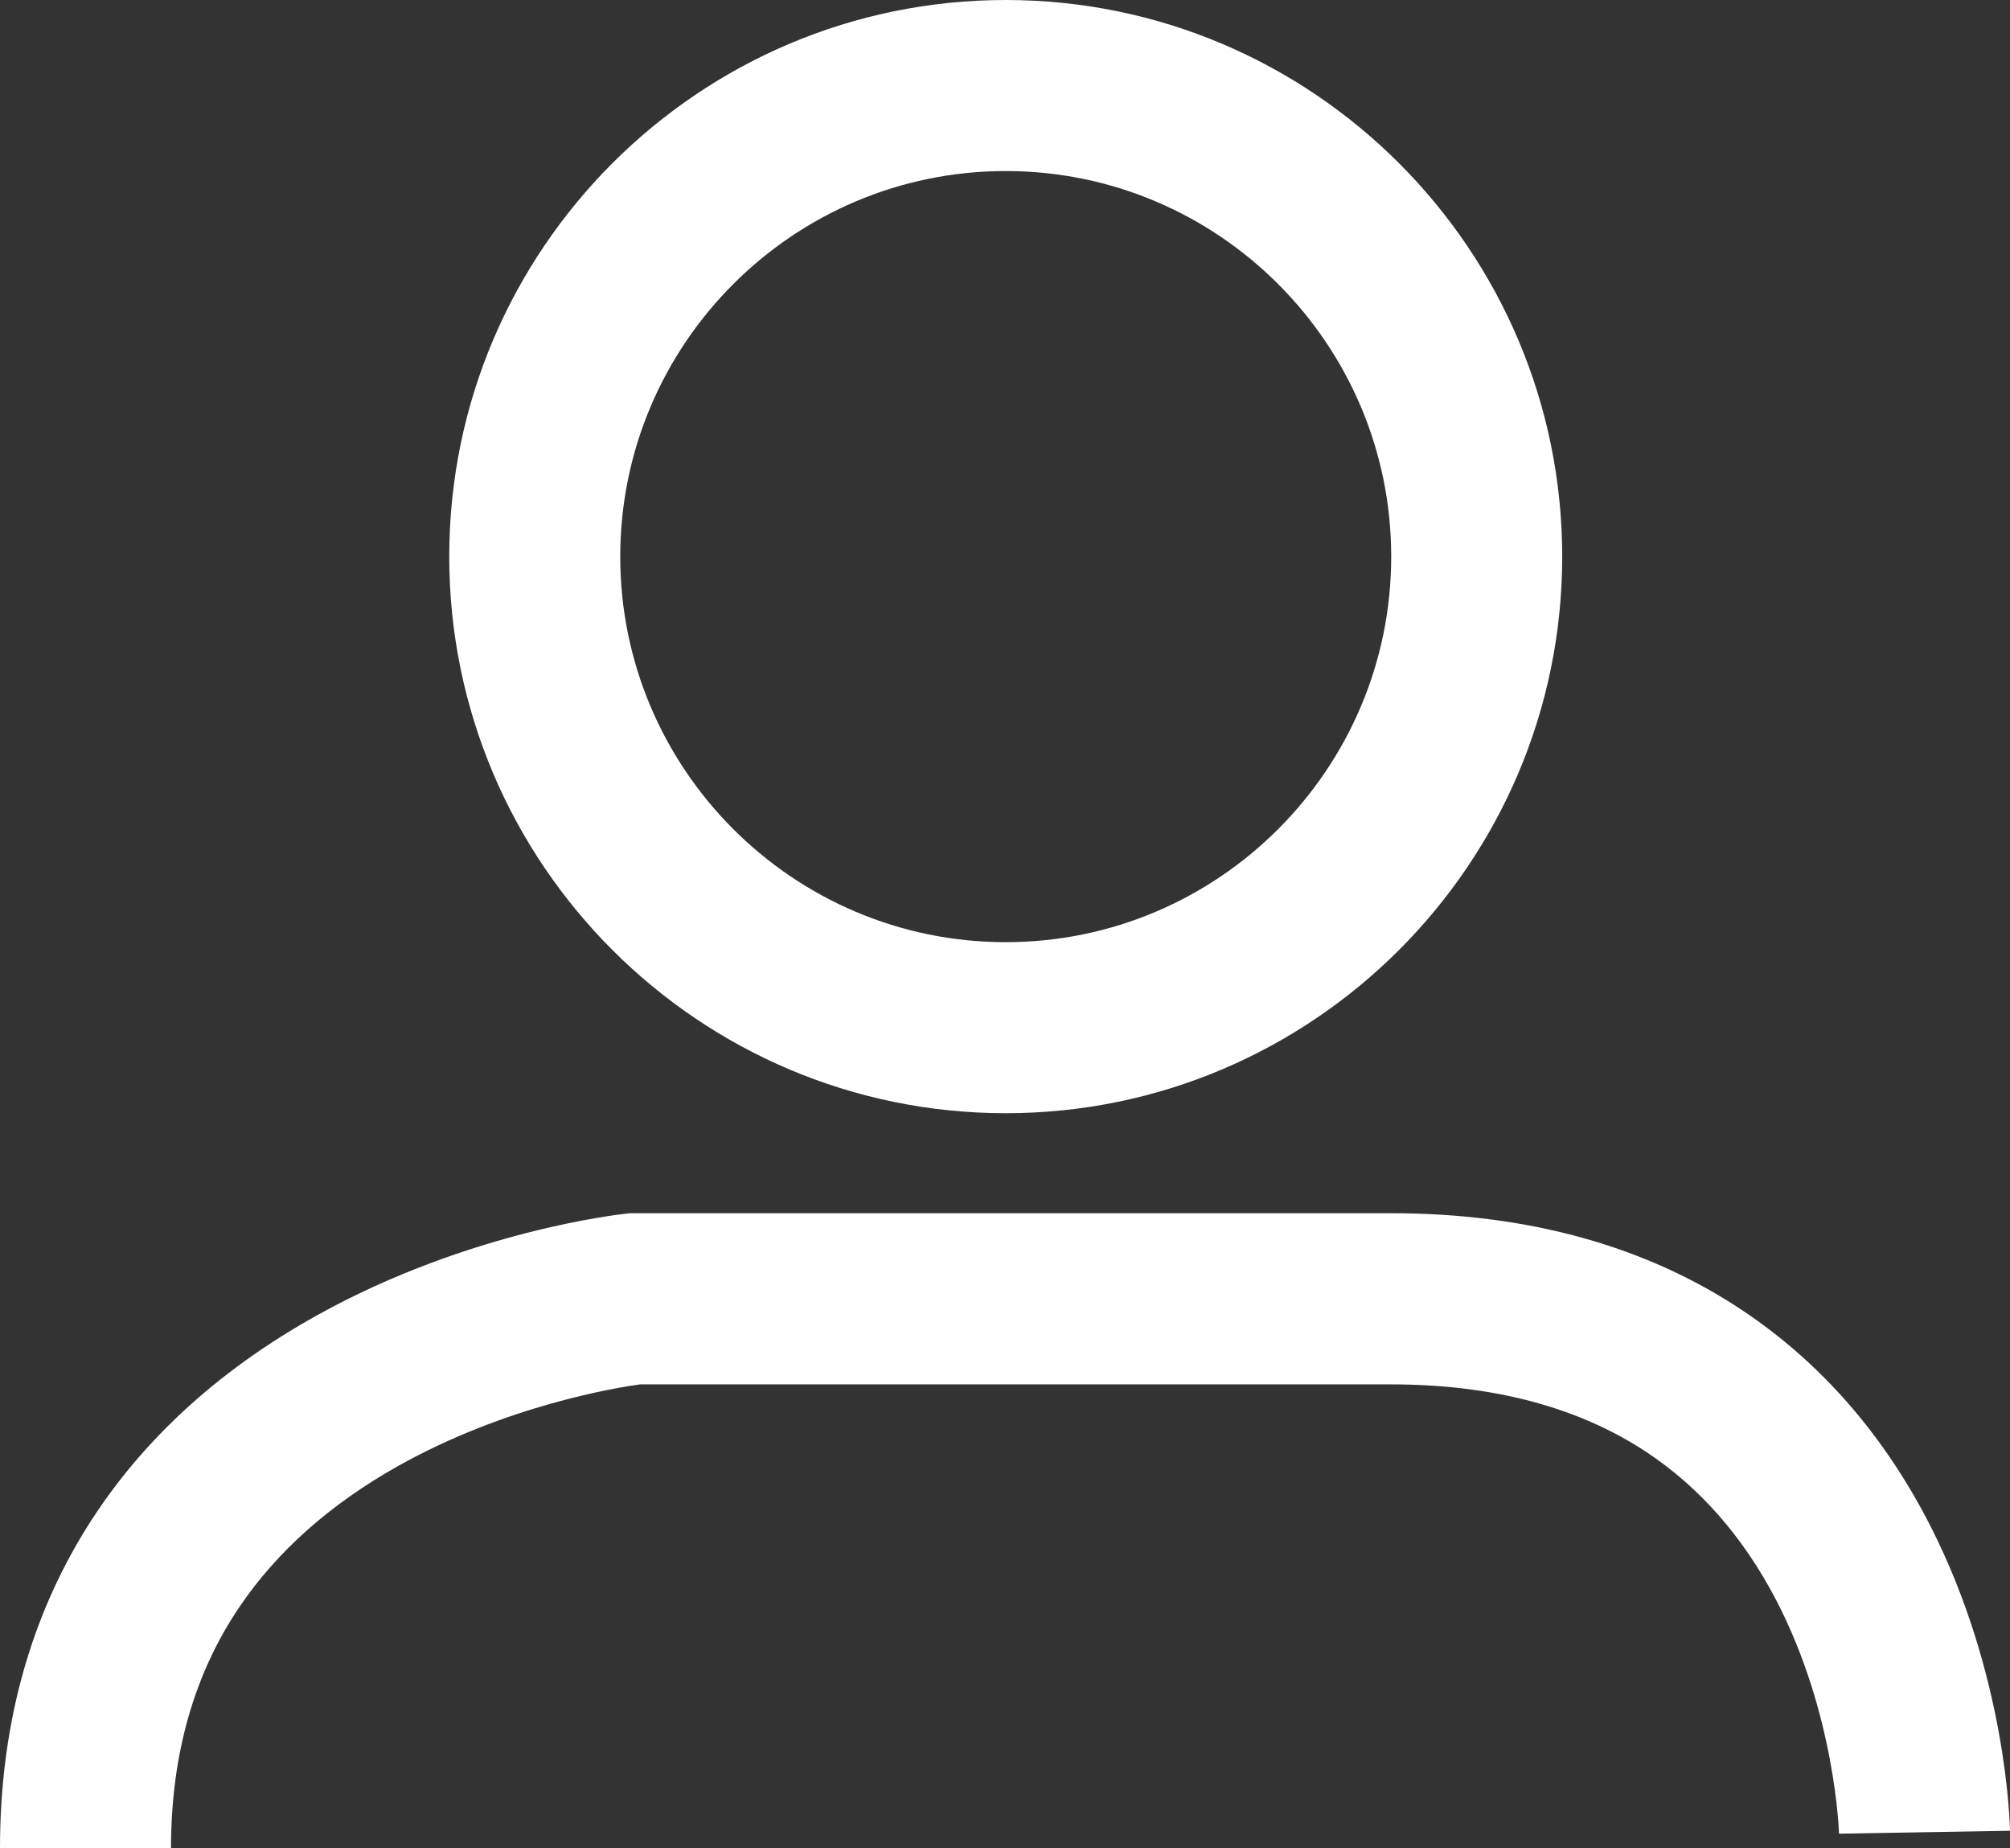 <svg id="Layer_1" data-name="Layer 1" xmlns="http://www.w3.org/2000/svg" viewBox="0 0 693.5 637.5"><rect x="0" y="0" width="693.5" height="637.5" fill="#333333" stroke="none"/><defs><style>.cls-1{fill:#fff;}</style></defs><title>login icon</title><path class="cls-1" d="M901,907.5H842c0-80.69,38-144.36,110-184.13,52-28.75,103.75-34.48,105.92-34.71l1.55-.16H1322c47.24,0,88.13,11.35,121.54,33.75,27,18.1,48.75,43.13,64.63,74.39,26.16,51.48,27.29,102.72,27.33,104.88l-59,1v.1c0-.41-1.19-41.4-21.76-80.82-11.34-21.73-26.46-38.92-44.92-51.07-23.37-15.39-52.92-23.19-87.83-23.19H1062.83c-7.41,1-46.18,7.14-83.78,28.33-23.09,13-41.32,29.18-54.18,48.07C909,847.16,901,875.29,901,907.5Z" transform="translate(-842 -270)"/><path class="cls-1" d="M1189,654c-105.87,0-192-86.13-192-192s86.13-192,192-192,192,86.13,192,192S1294.87,654,1189,654Zm0-325c-73.34,0-133,59.66-133,133s59.66,133,133,133,133-59.66,133-133S1262.34,329,1189,329Z" transform="translate(-842 -270)"/></svg>